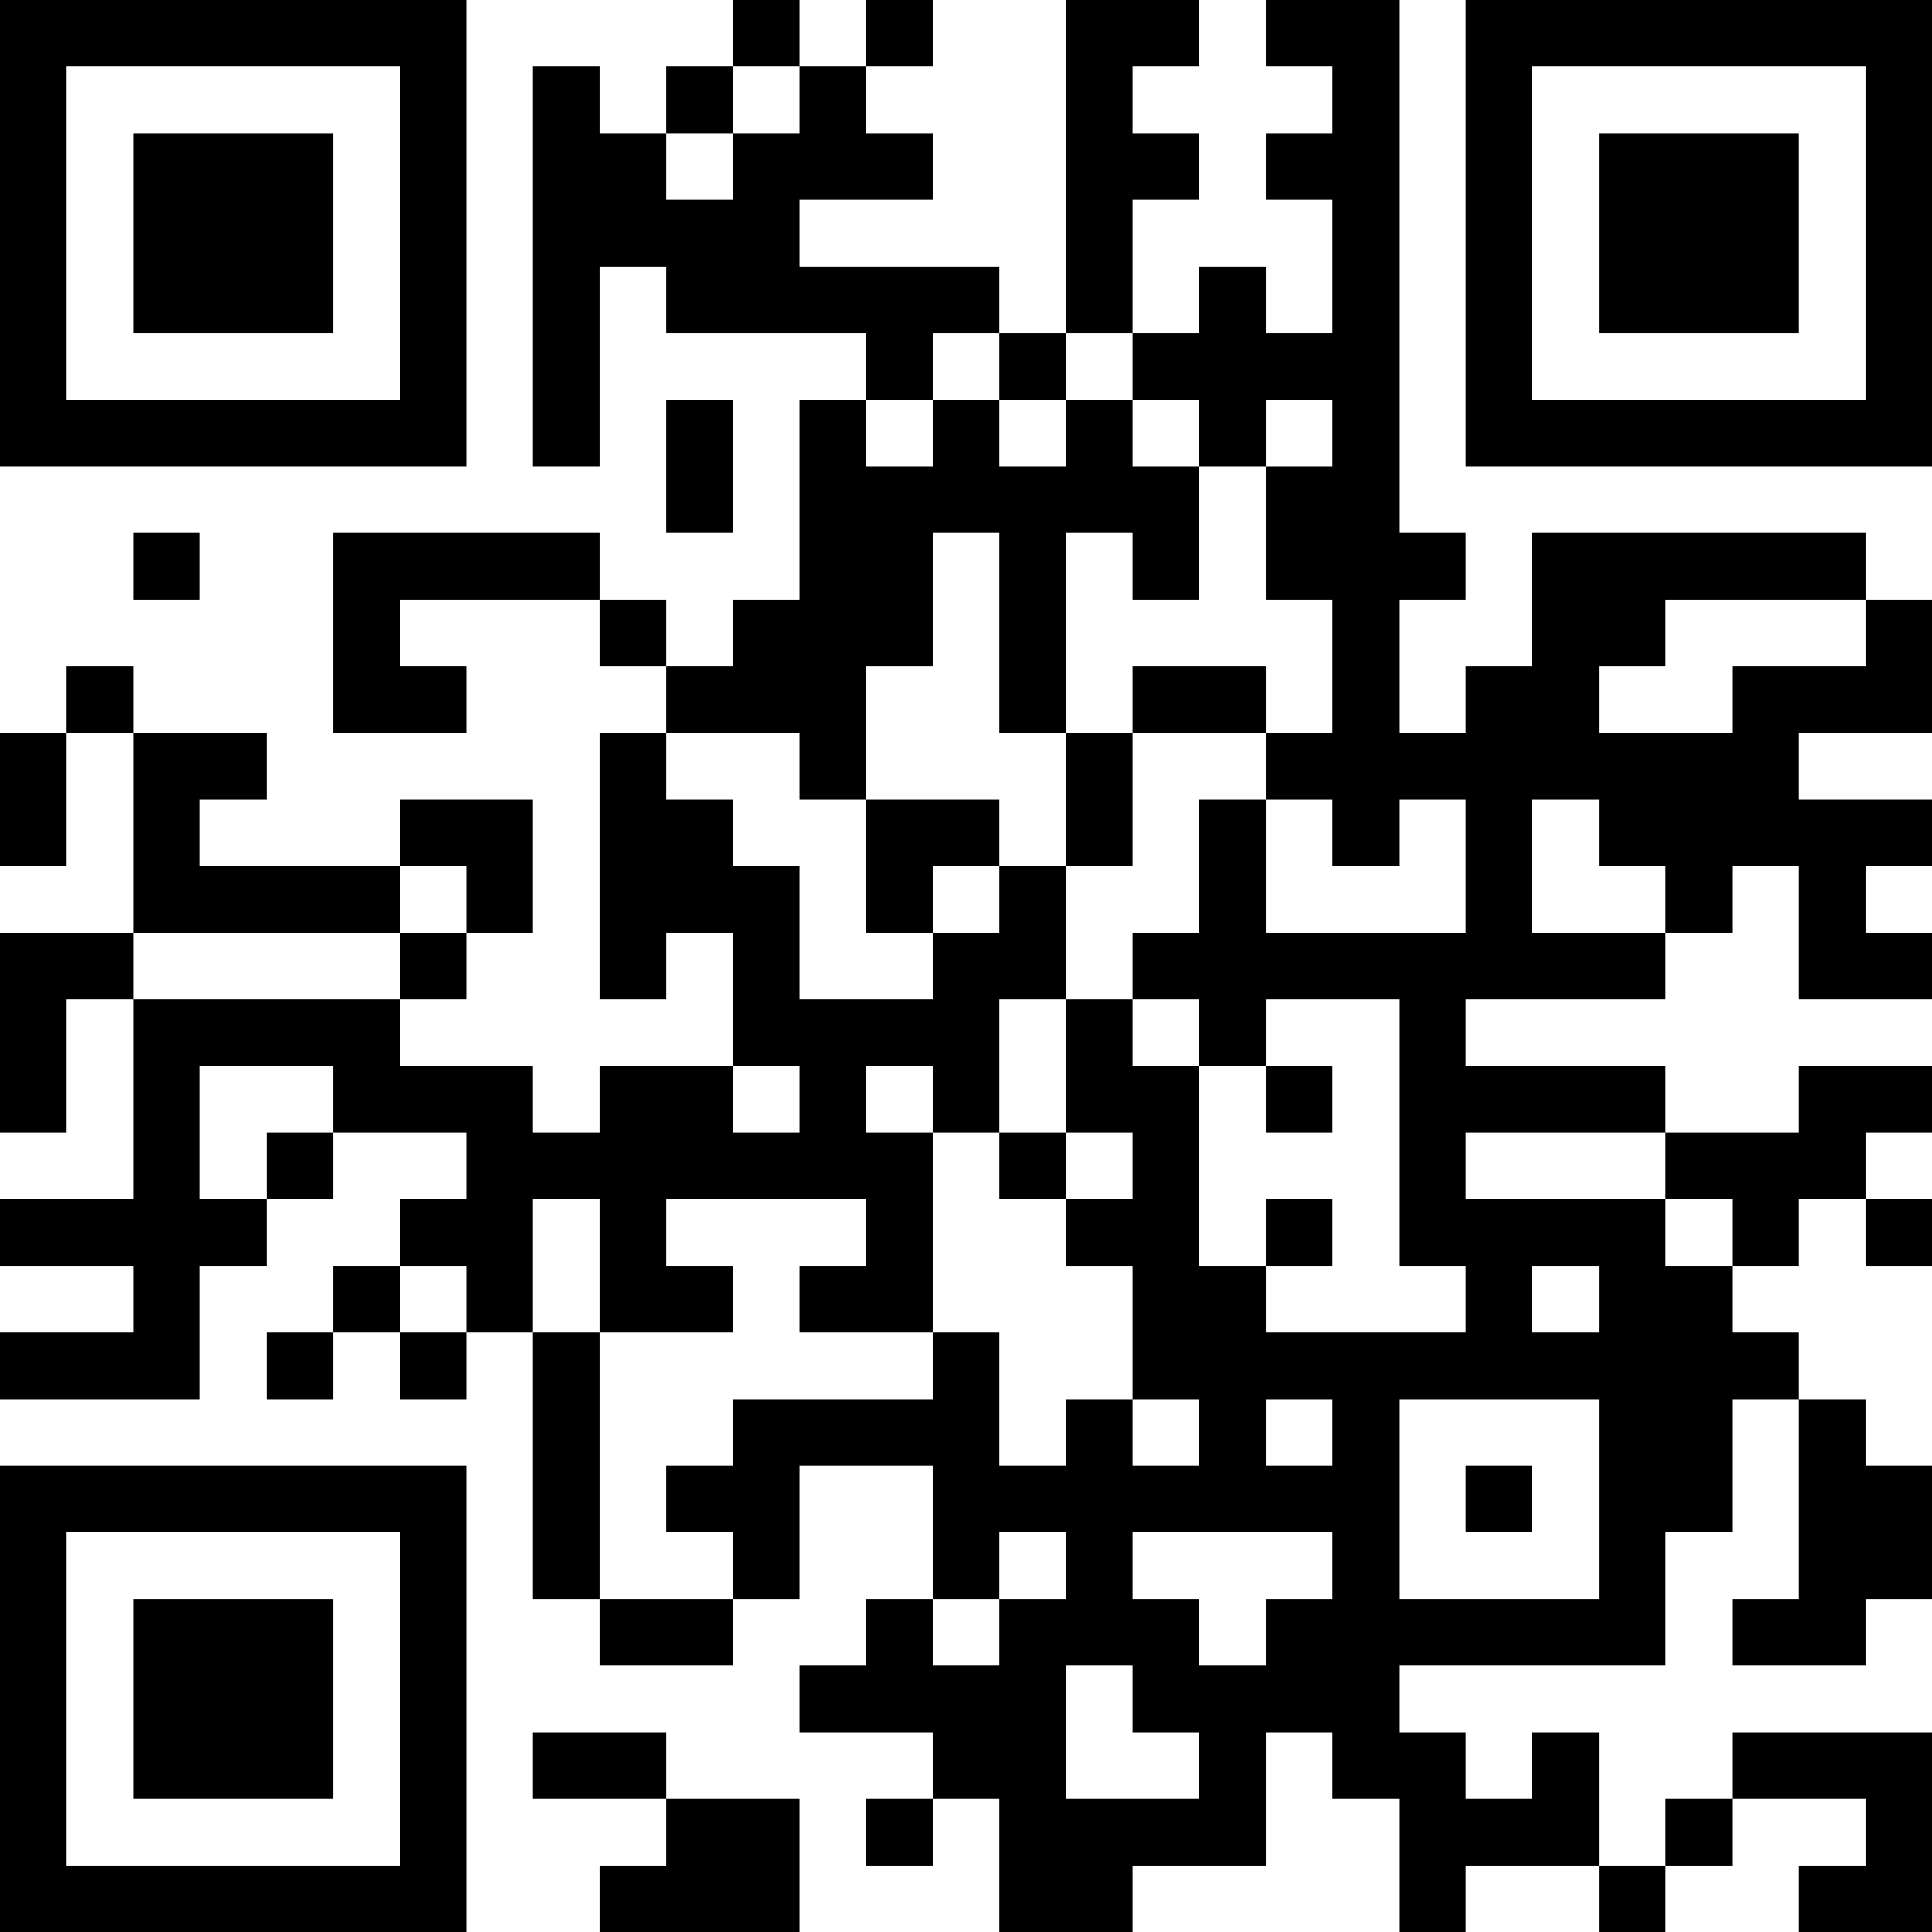 <?xml version="1.0" encoding="UTF-8"?>
<svg xmlns="http://www.w3.org/2000/svg" version="1.1" width="200" height="200" viewBox="0 0 200 200"><rect x="0" y="0" width="200" height="200" fill="#ffffff"/><g transform="scale(6.897)"><g transform="translate(0,0)"><path fill-rule="evenodd" d="M11 0L11 1L10 1L10 2L9 2L9 1L8 1L8 7L9 7L9 4L10 4L10 5L13 5L13 6L12 6L12 9L11 9L11 10L10 10L10 9L9 9L9 8L5 8L5 11L7 11L7 10L6 10L6 9L9 9L9 10L10 10L10 11L9 11L9 15L10 15L10 14L11 14L11 16L9 16L9 17L8 17L8 16L6 16L6 15L7 15L7 14L8 14L8 12L6 12L6 13L3 13L3 12L4 12L4 11L2 11L2 10L1 10L1 11L0 11L0 13L1 13L1 11L2 11L2 14L0 14L0 17L1 17L1 15L2 15L2 18L0 18L0 19L2 19L2 20L0 20L0 21L3 21L3 19L4 19L4 18L5 18L5 17L7 17L7 18L6 18L6 19L5 19L5 20L4 20L4 21L5 21L5 20L6 20L6 21L7 21L7 20L8 20L8 24L9 24L9 25L11 25L11 24L12 24L12 22L14 22L14 24L13 24L13 25L12 25L12 26L14 26L14 27L13 27L13 28L14 28L14 27L15 27L15 29L17 29L17 28L19 28L19 26L20 26L20 27L21 27L21 29L22 29L22 28L24 28L24 29L25 29L25 28L26 28L26 27L28 27L28 28L27 28L27 29L29 29L29 26L26 26L26 27L25 27L25 28L24 28L24 26L23 26L23 27L22 27L22 26L21 26L21 25L25 25L25 23L26 23L26 21L27 21L27 24L26 24L26 25L28 25L28 24L29 24L29 22L28 22L28 21L27 21L27 20L26 20L26 19L27 19L27 18L28 18L28 19L29 19L29 18L28 18L28 17L29 17L29 16L27 16L27 17L25 17L25 16L22 16L22 15L25 15L25 14L26 14L26 13L27 13L27 15L29 15L29 14L28 14L28 13L29 13L29 12L27 12L27 11L29 11L29 9L28 9L28 8L23 8L23 10L22 10L22 11L21 11L21 9L22 9L22 8L21 8L21 0L19 0L19 1L20 1L20 2L19 2L19 3L20 3L20 5L19 5L19 4L18 4L18 5L17 5L17 3L18 3L18 2L17 2L17 1L18 1L18 0L16 0L16 5L15 5L15 4L12 4L12 3L14 3L14 2L13 2L13 1L14 1L14 0L13 0L13 1L12 1L12 0ZM11 1L11 2L10 2L10 3L11 3L11 2L12 2L12 1ZM14 5L14 6L13 6L13 7L14 7L14 6L15 6L15 7L16 7L16 6L17 6L17 7L18 7L18 9L17 9L17 8L16 8L16 11L15 11L15 8L14 8L14 10L13 10L13 12L12 12L12 11L10 11L10 12L11 12L11 13L12 13L12 15L14 15L14 14L15 14L15 13L16 13L16 15L15 15L15 17L14 17L14 16L13 16L13 17L14 17L14 20L12 20L12 19L13 19L13 18L10 18L10 19L11 19L11 20L9 20L9 18L8 18L8 20L9 20L9 24L11 24L11 23L10 23L10 22L11 22L11 21L14 21L14 20L15 20L15 22L16 22L16 21L17 21L17 22L18 22L18 21L17 21L17 19L16 19L16 18L17 18L17 17L16 17L16 15L17 15L17 16L18 16L18 19L19 19L19 20L22 20L22 19L21 19L21 15L19 15L19 16L18 16L18 15L17 15L17 14L18 14L18 12L19 12L19 14L22 14L22 12L21 12L21 13L20 13L20 12L19 12L19 11L20 11L20 9L19 9L19 7L20 7L20 6L19 6L19 7L18 7L18 6L17 6L17 5L16 5L16 6L15 6L15 5ZM10 6L10 8L11 8L11 6ZM2 8L2 9L3 9L3 8ZM25 9L25 10L24 10L24 11L26 11L26 10L28 10L28 9ZM17 10L17 11L16 11L16 13L17 13L17 11L19 11L19 10ZM13 12L13 14L14 14L14 13L15 13L15 12ZM23 12L23 14L25 14L25 13L24 13L24 12ZM6 13L6 14L2 14L2 15L6 15L6 14L7 14L7 13ZM3 16L3 18L4 18L4 17L5 17L5 16ZM11 16L11 17L12 17L12 16ZM19 16L19 17L20 17L20 16ZM15 17L15 18L16 18L16 17ZM22 17L22 18L25 18L25 19L26 19L26 18L25 18L25 17ZM19 18L19 19L20 19L20 18ZM6 19L6 20L7 20L7 19ZM23 19L23 20L24 20L24 19ZM19 21L19 22L20 22L20 21ZM21 21L21 24L24 24L24 21ZM22 22L22 23L23 23L23 22ZM15 23L15 24L14 24L14 25L15 25L15 24L16 24L16 23ZM17 23L17 24L18 24L18 25L19 25L19 24L20 24L20 23ZM16 25L16 27L18 27L18 26L17 26L17 25ZM8 26L8 27L10 27L10 28L9 28L9 29L12 29L12 27L10 27L10 26ZM0 0L0 7L7 7L7 0ZM1 1L1 6L6 6L6 1ZM2 2L2 5L5 5L5 2ZM22 0L22 7L29 7L29 0ZM23 1L23 6L28 6L28 1ZM24 2L24 5L27 5L27 2ZM0 22L0 29L7 29L7 22ZM1 23L1 28L6 28L6 23ZM2 24L2 27L5 27L5 24Z" fill="#000000"/></g></g></svg>

